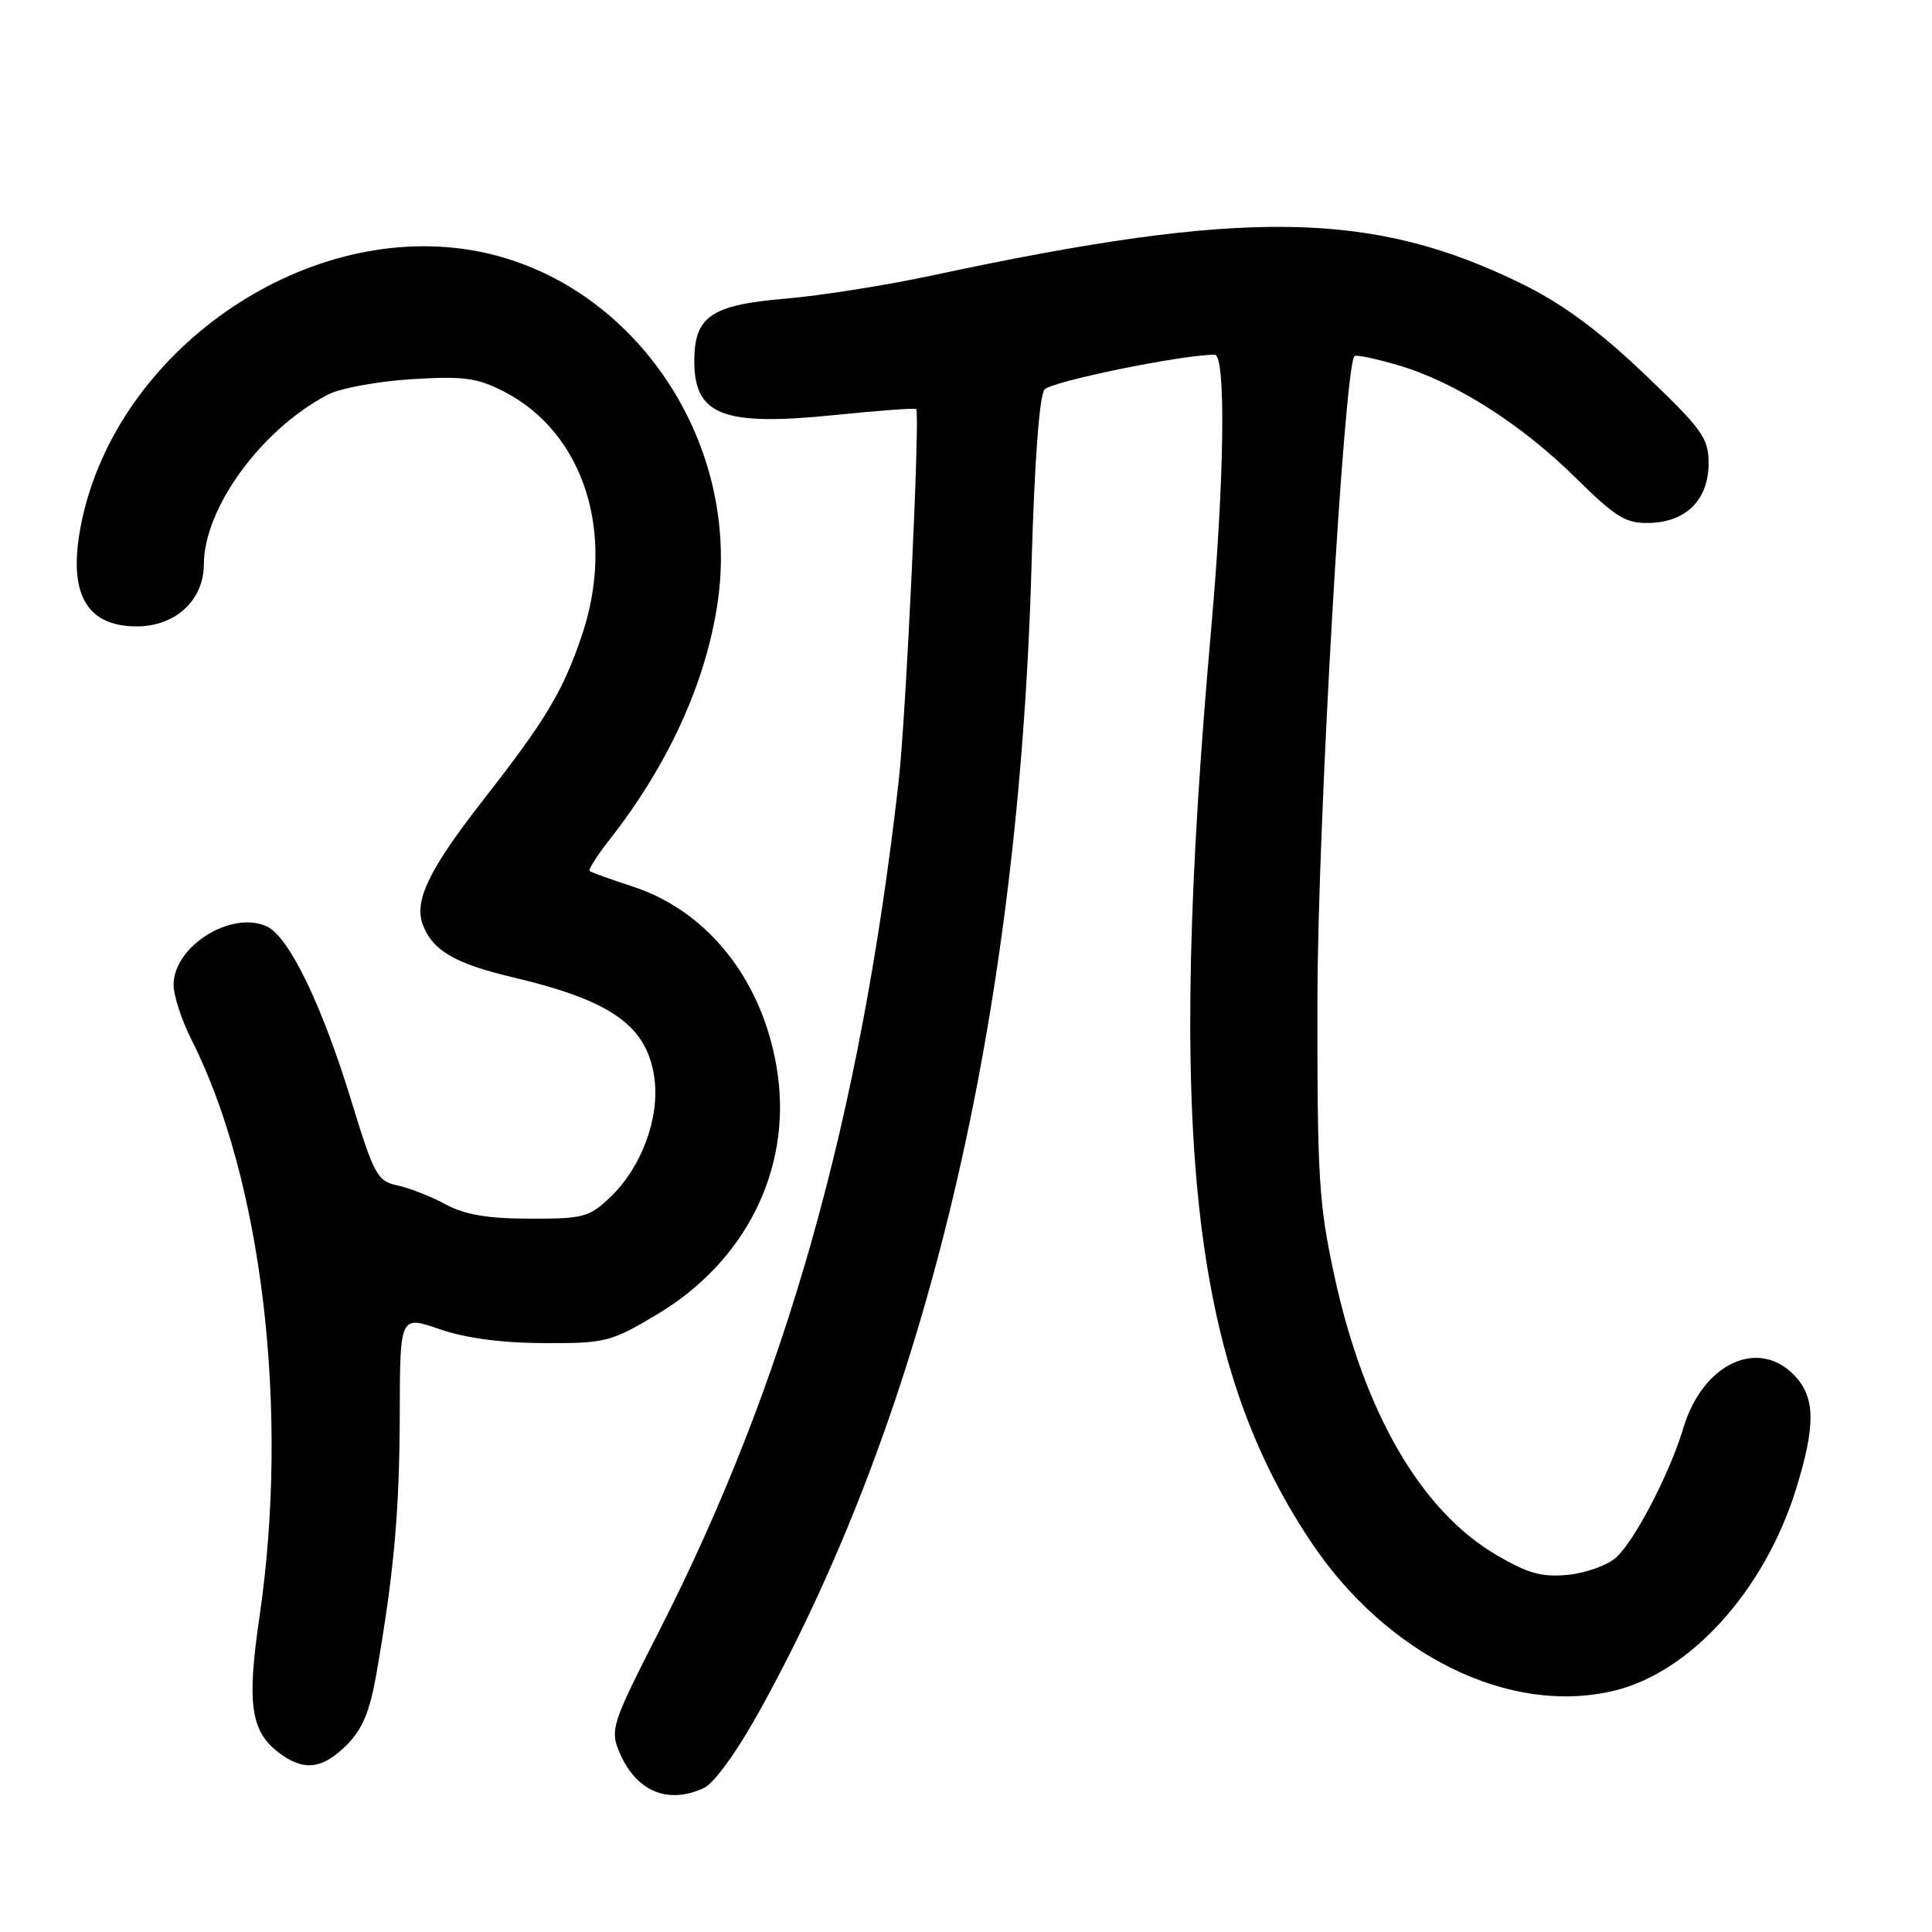 <?xml version="1.0" encoding="UTF-8" standalone="no"?>
<!DOCTYPE svg PUBLIC "-//W3C//DTD SVG 1.1//EN" "http://www.w3.org/Graphics/SVG/1.1/DTD/svg11.dtd" >
<svg xmlns="http://www.w3.org/2000/svg" xmlns:xlink="http://www.w3.org/1999/xlink" version="1.1" viewBox="0 0 256 256">
 <g >
 <path fill="currentColor"
d=" M 93.23 236.94 C 94.62 236.31 97.61 232.18 100.65 226.69 C 122.79 186.70 134.99 135.25 136.69 74.73 C 137.07 61.31 137.72 52.45 138.40 51.62 C 139.28 50.55 156.59 47.00 160.95 47.00 C 162.46 47.00 162.25 63.38 160.50 83.19 C 154.54 150.33 157.80 180.38 173.61 204.16 C 183.69 219.33 199.98 227.36 213.87 224.03 C 224.03 221.59 233.86 210.68 238.01 197.22 C 240.58 188.90 240.54 185.20 237.83 182.31 C 233.02 177.20 225.62 180.66 223.05 189.22 C 221.27 195.18 216.62 204.14 214.15 206.37 C 213.01 207.40 210.15 208.43 207.79 208.67 C 204.34 209.01 202.49 208.51 198.34 206.08 C 188.30 200.21 180.76 187.24 176.80 169.00 C 174.74 159.50 174.53 155.97 174.57 132.00 C 174.62 108.91 178.11 48.55 179.48 47.18 C 179.69 46.98 182.25 47.51 185.18 48.37 C 192.71 50.56 201.48 56.11 208.73 63.26 C 214.17 68.62 215.42 69.38 218.60 69.29 C 223.47 69.16 226.40 66.18 226.40 61.36 C 226.40 58.05 225.56 56.88 217.87 49.54 C 211.89 43.84 207.09 40.30 201.86 37.71 C 181.93 27.86 165.04 27.60 123.61 36.48 C 117.50 37.79 108.72 39.18 104.11 39.57 C 94.21 40.41 92.00 41.92 92.00 47.85 C 92.00 55.03 95.80 56.50 110.54 55.00 C 116.43 54.40 121.32 54.04 121.41 54.20 C 121.92 55.12 120.04 95.07 119.08 103.50 C 114.02 148.19 104.14 183.18 87.27 216.26 C 81.14 228.26 80.84 229.19 82.02 232.05 C 84.20 237.32 88.39 239.15 93.23 236.94 Z  M 45.94 231.22 C 48.03 229.13 49.01 226.77 49.88 221.76 C 52.20 208.42 52.94 200.25 52.97 187.40 C 53.00 174.31 53.00 174.31 58.25 176.12 C 61.68 177.31 66.47 177.95 72.07 177.97 C 80.25 178.00 80.93 177.83 87.07 174.16 C 98.74 167.20 104.84 155.05 103.05 142.35 C 101.34 130.29 94.03 120.81 83.89 117.49 C 80.92 116.52 78.33 115.59 78.13 115.41 C 77.93 115.24 79.10 113.38 80.74 111.30 C 88.49 101.41 93.41 90.71 95.04 80.18 C 98.46 58.15 83.38 36.52 62.22 33.11 C 39.90 29.52 15.55 46.55 10.83 69.06 C 8.87 78.42 11.26 83.00 18.12 83.00 C 23.24 83.00 27.00 79.54 27.01 74.80 C 27.03 67.30 34.62 56.91 43.44 52.29 C 45.05 51.45 50.02 50.53 54.48 50.25 C 61.39 49.82 63.19 50.05 66.73 51.86 C 77.43 57.32 81.70 70.84 77.02 84.44 C 74.51 91.73 72.29 95.42 64.01 106.03 C 56.86 115.19 54.84 119.35 56.02 122.51 C 57.31 125.95 60.26 127.68 68.00 129.51 C 81.12 132.61 85.78 135.95 86.72 142.93 C 87.42 148.13 84.99 154.68 80.92 158.58 C 78.08 161.29 77.33 161.50 70.18 161.48 C 64.56 161.47 61.56 160.95 59.00 159.56 C 57.08 158.52 54.22 157.40 52.65 157.07 C 50.02 156.52 49.56 155.69 46.59 145.99 C 42.66 133.13 38.28 124.09 35.35 122.75 C 30.64 120.60 23.00 125.39 23.00 130.49 C 23.00 131.91 24.07 135.19 25.38 137.78 C 34.75 156.32 38.37 186.95 34.40 214.11 C 32.64 226.10 33.21 229.63 37.36 232.54 C 40.44 234.70 42.82 234.33 45.94 231.22 Z "/>
</g>
</svg>